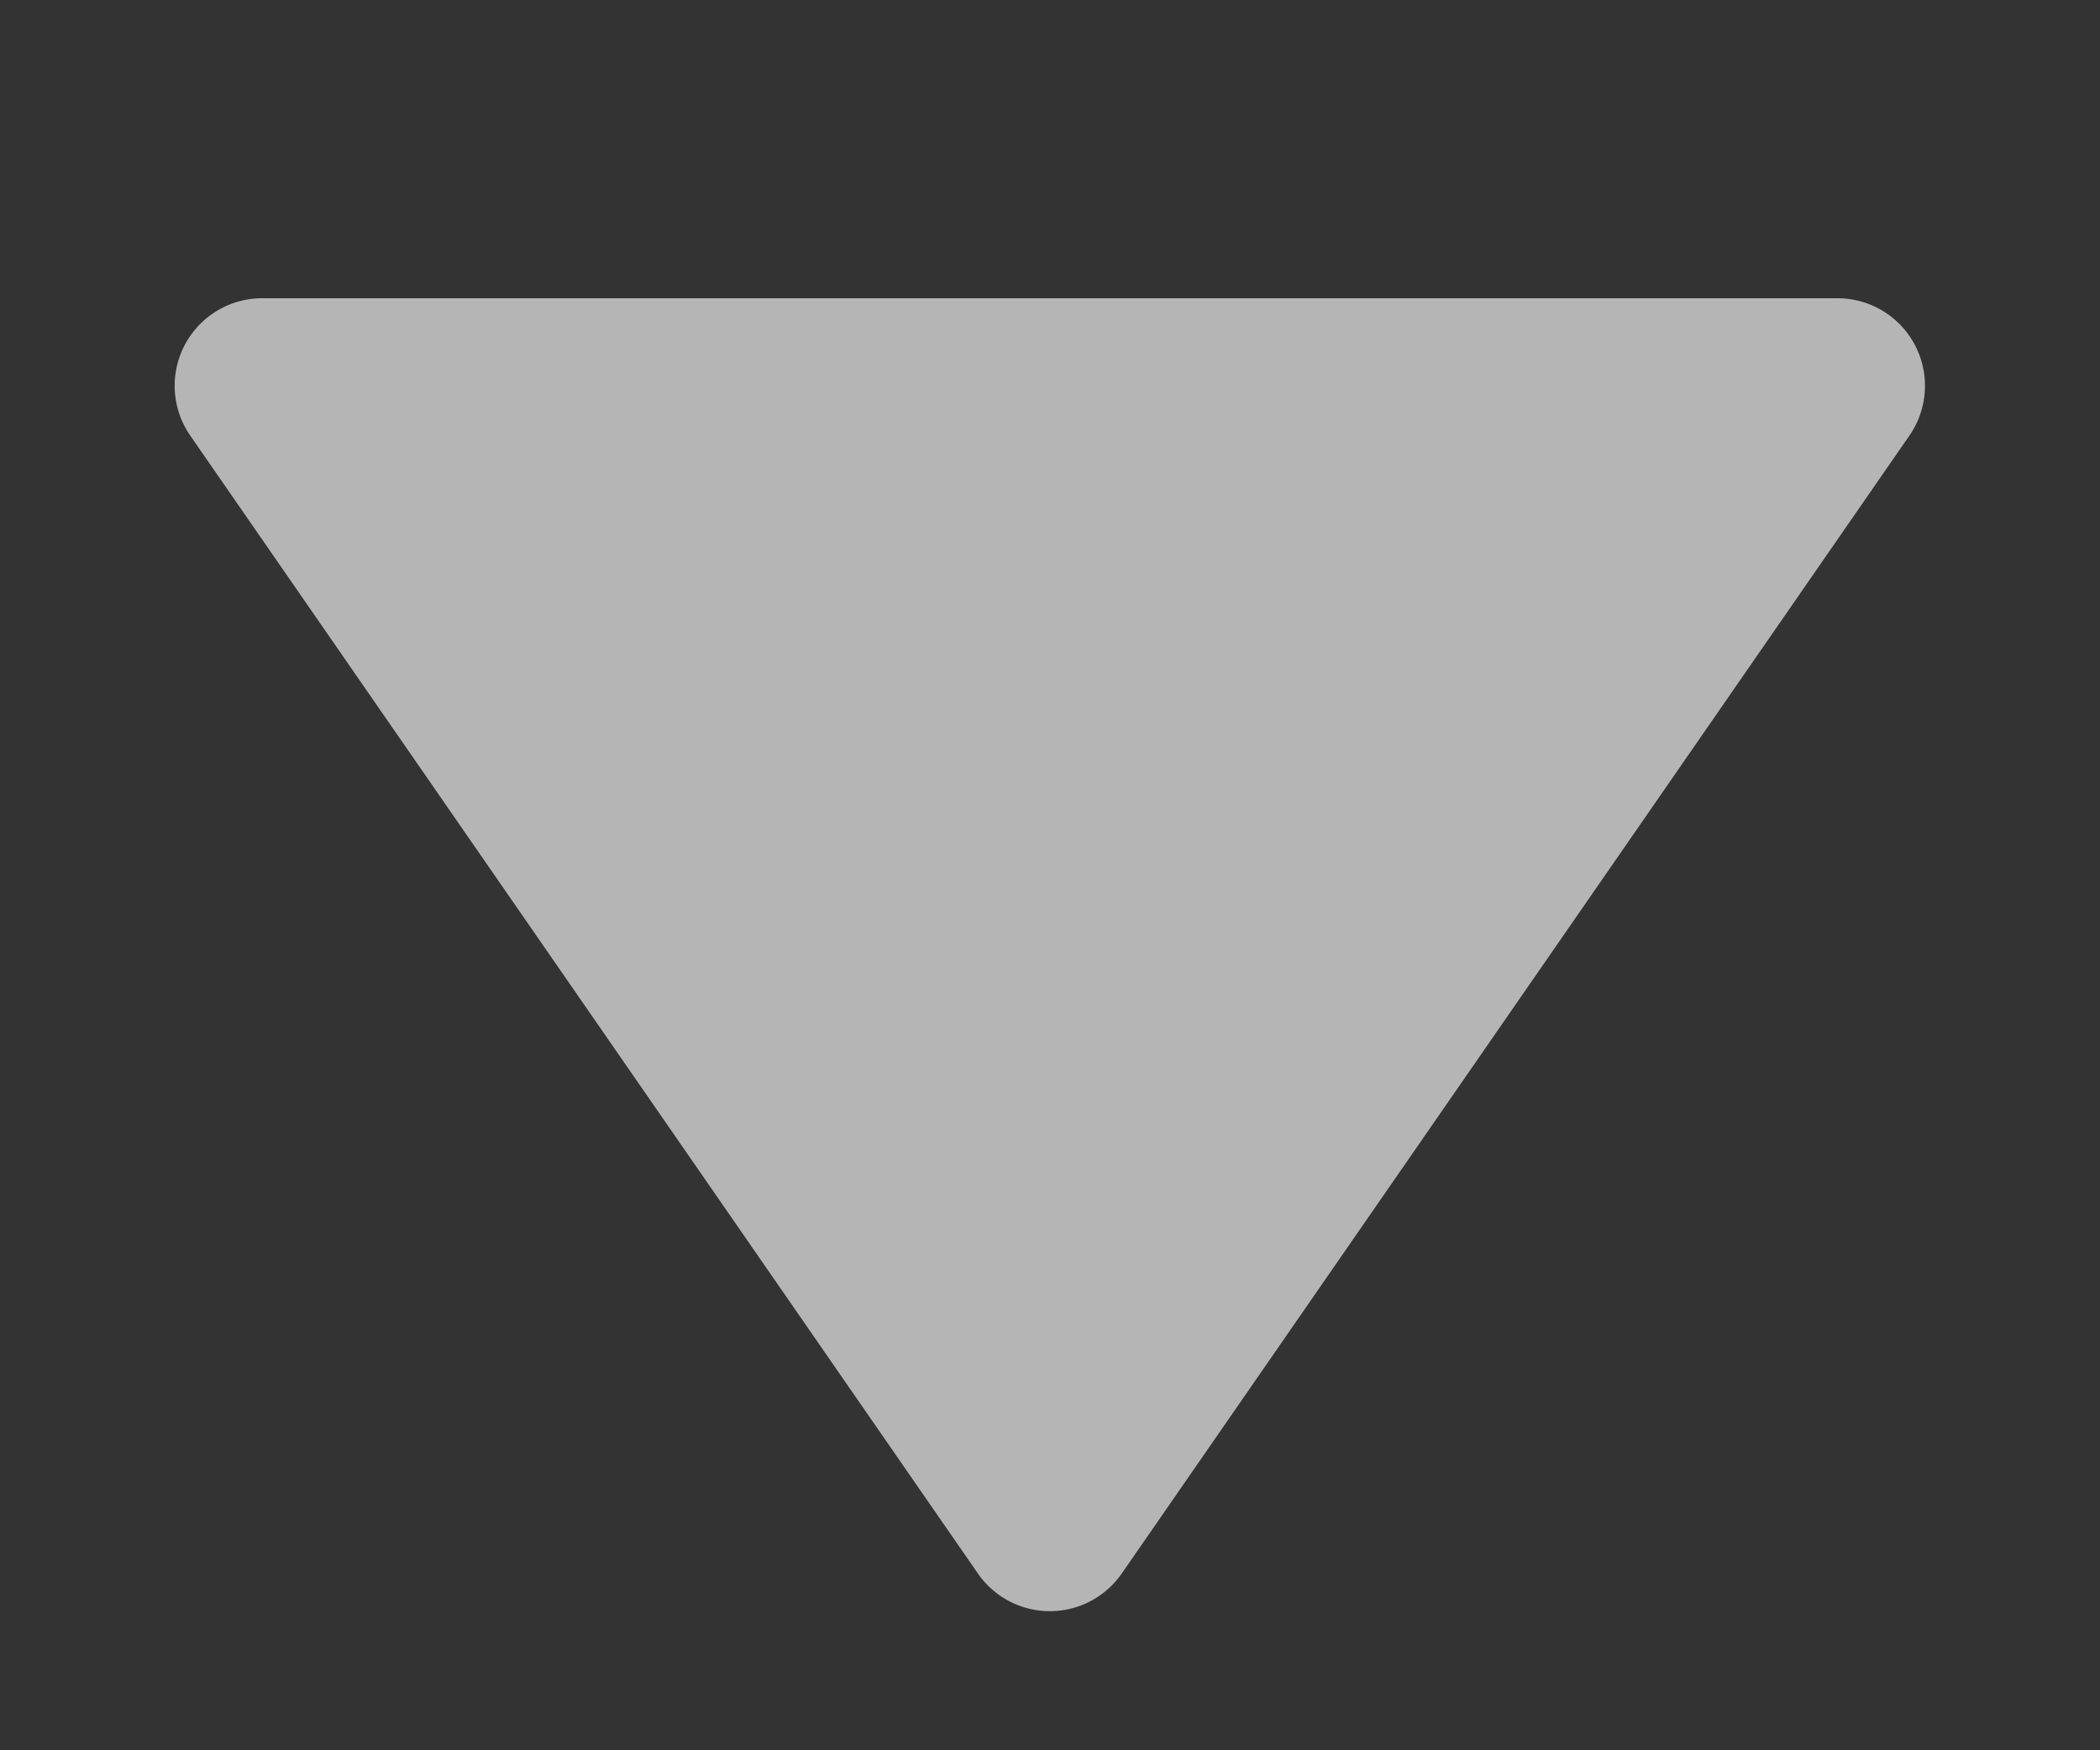 <svg width="6" height="5" fill="none" xmlns="http://www.w3.org/2000/svg"><rect width="100%" height="100%" fill="#333333" stroke="none"/><path d="M2.794 4.495a.25.25 0 00.411 0l2.25-3.25A.25.25 0 005.25.852H.75a.25.25 0 00-.206.393l2.25 3.25z" fill="#fff" fill-opacity=".64"/></svg>